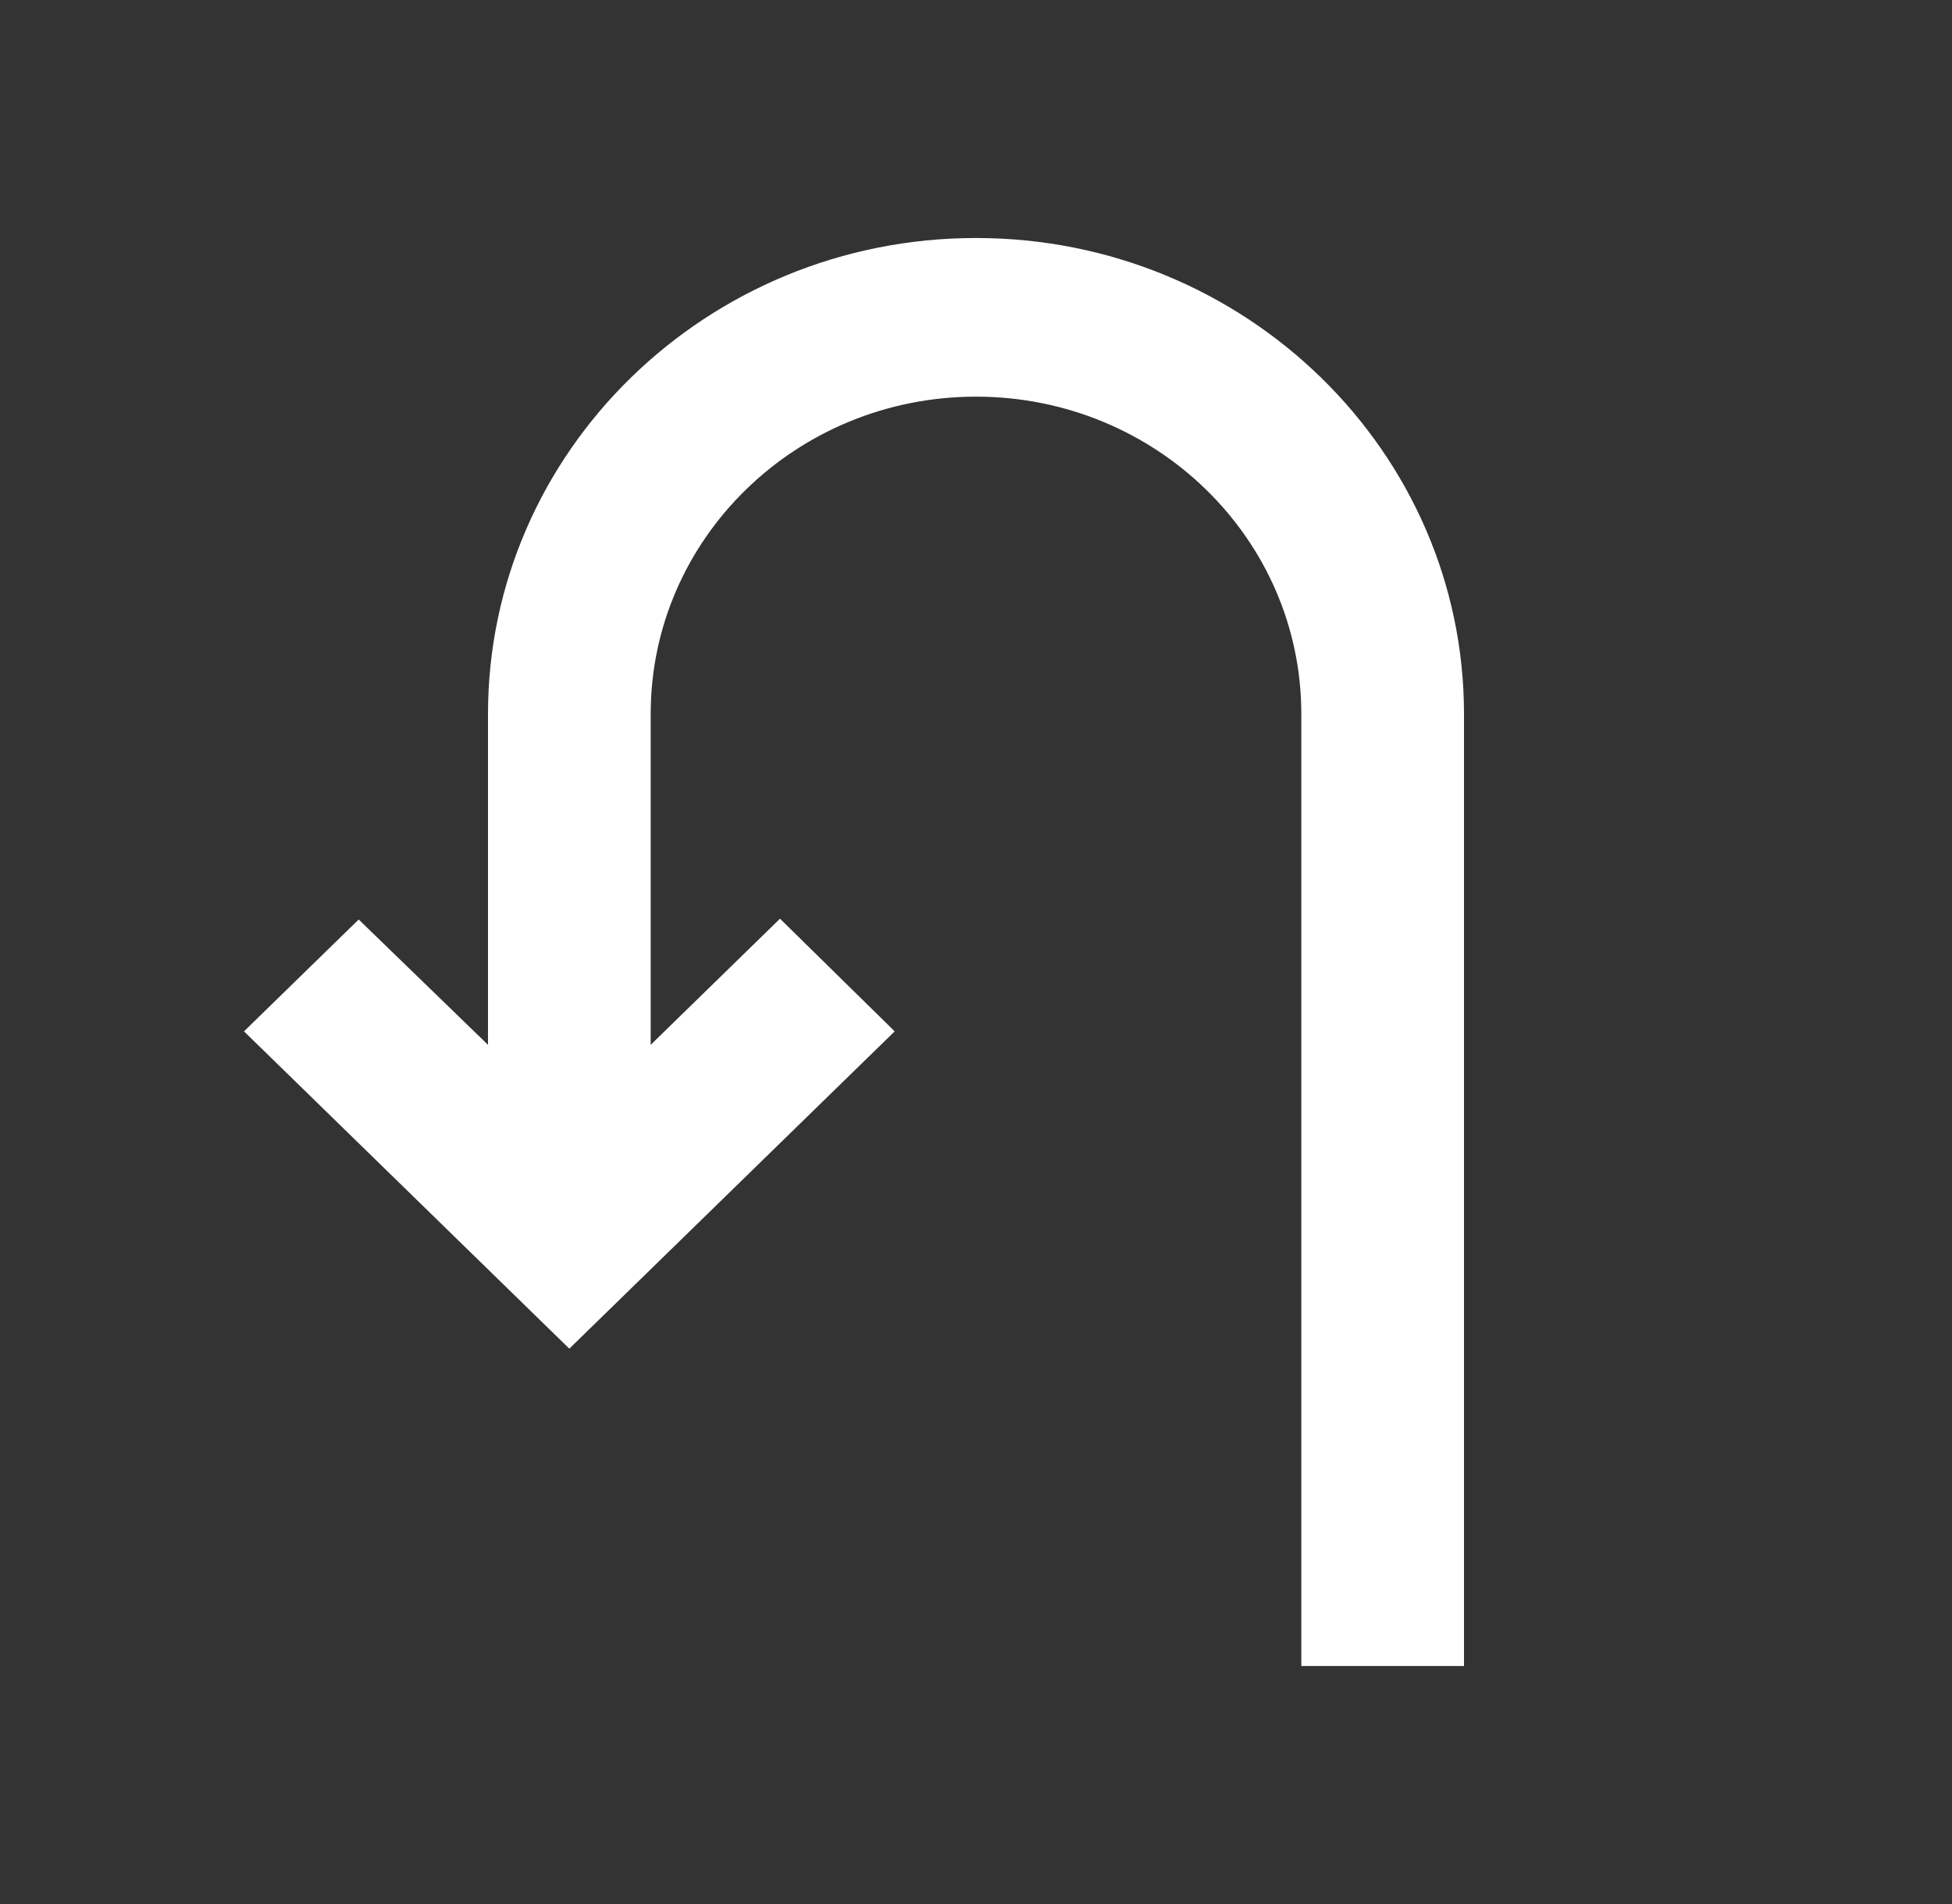 <svg width="41" height="40" viewBox="0 0 41 40" fill="none" xmlns="http://www.w3.org/2000/svg">
<rect x="0" y="0" width="41" height="40" fill="#333333" stroke="none"/>
<path d="M30.75 15V35H27.333V15C27.333 11.317 24.275 8.333 20.5 8.333C16.725 8.333 13.667 11.317 13.667 15V21.95L16.383 19.3L18.792 21.667L11.958 28.333L5.125 21.667L7.534 19.317L10.25 21.95V15C10.25 9.483 14.845 5 20.5 5C26.155 5 30.75 9.483 30.75 15Z" fill="white"/>
</svg>
